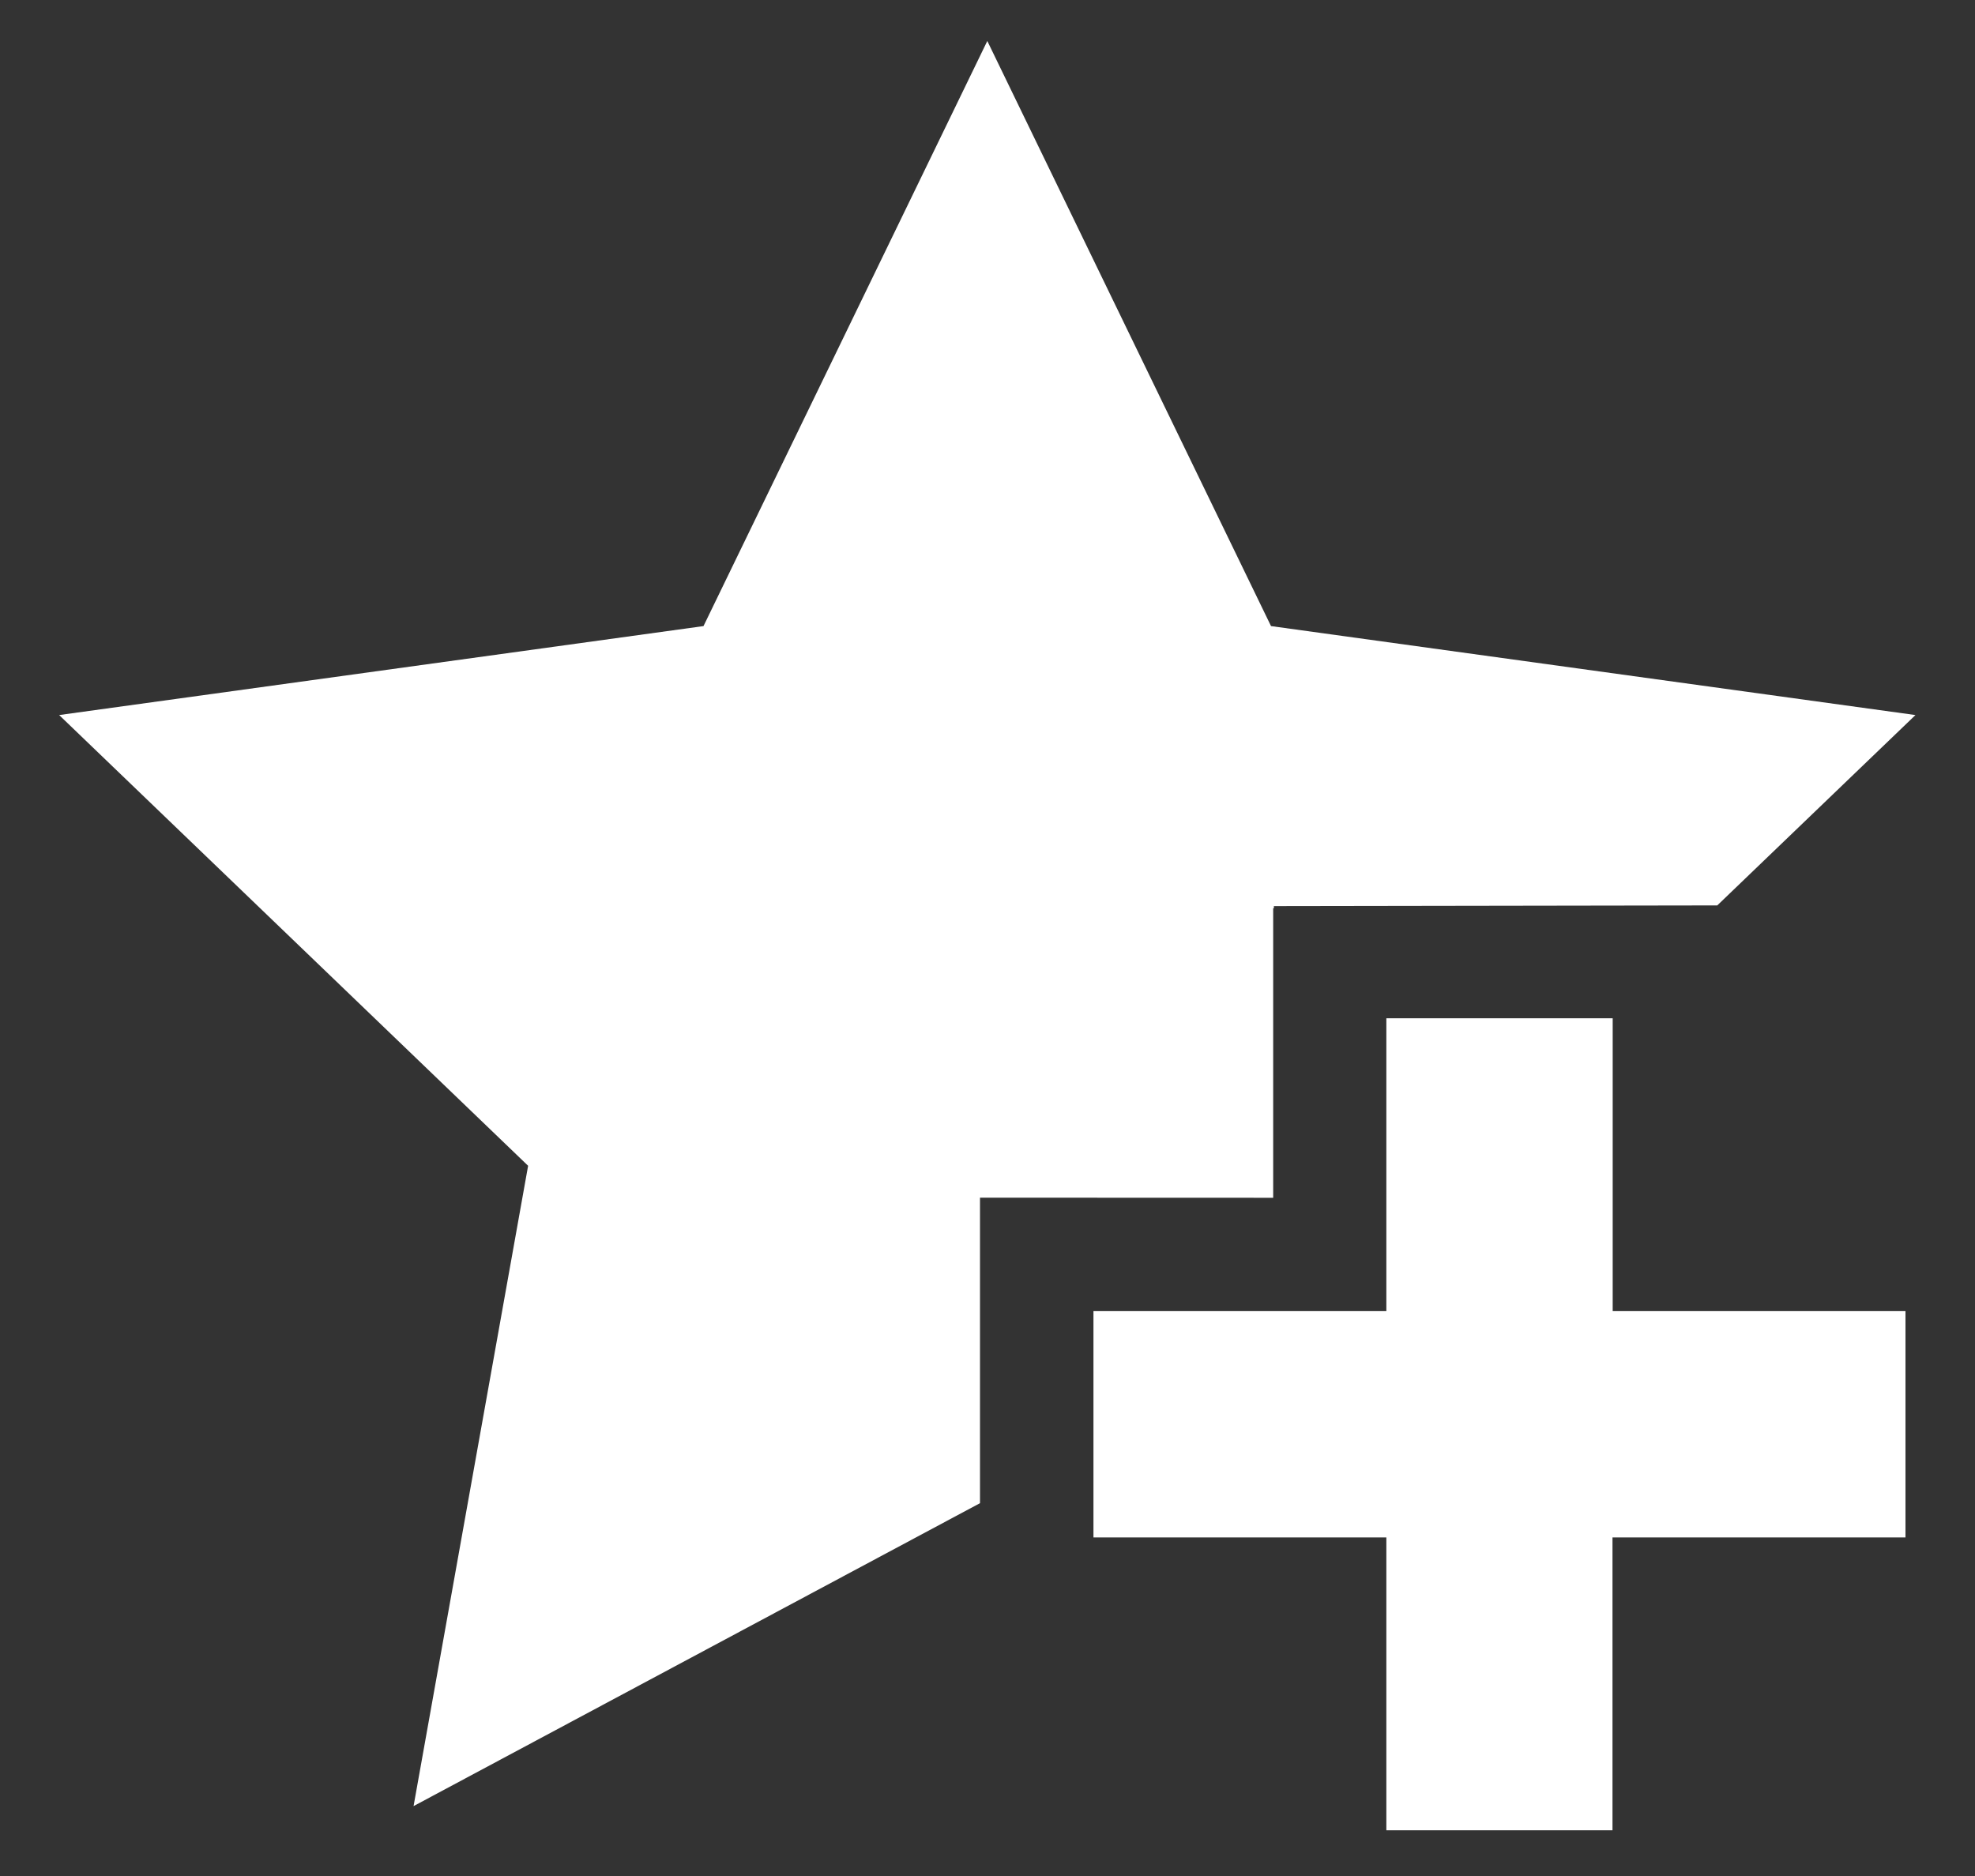 <?xml version="1.0" encoding="UTF-8" standalone="no"?>
<svg width="20px" height="19px" viewBox="0 0 20 19" version="1.1" xmlns="http://www.w3.org/2000/svg" xmlns:xlink="http://www.w3.org/1999/xlink" xmlns:sketch="http://www.bohemiancoding.com/sketch/ns">
    <rect x="0" y="0" width="20" height="19" fill="#333333" stroke="none"/>
    <!-- Generator: Sketch 3.3.3 (12072) - http://www.bohemiancoding.com/sketch -->
    <title>Add to favorites</title>
    <desc>Created with Sketch.</desc>
    <defs></defs>
    <g id="Design-v2" stroke="none" stroke-width="1" fill="none" fill-rule="evenodd" sketch:type="MSPage">
        <g id="TV-Show-Details" sketch:type="MSArtboardGroup" transform="translate(-1294, -514)" fill="#FFFFFF">
            <g id="Add-to-list" sketch:type="MSLayerGroup" transform="translate(1247, 500)">
                <g id="Add-to-favorites" transform="translate(47, 14)" sketch:type="MSShapeGroup">
                    <path d="M12.893,12.131 L12.893,9.199 L12.9,9.199 L12.9,9.177 L17.39,9.17 L19.397,7.242 L12.871,6.341 L9.998,0.415 L7.124,6.341 L0.599,7.242 L5.348,11.807 L4.188,18.292 L9.924,15.224 L9.924,12.13 L12.893,12.131 Z" id="Fill-1"></path>
                    <path d="M16.331,10.313 L14.039,10.313 L14.039,13.279 L11.073,13.279 L11.073,15.571 L14.039,15.571 L14.039,18.537 L16.329,18.537 L16.329,15.571 L19.296,15.571 L19.296,13.279 L16.331,13.279 L16.331,10.313 Z" id="Fill-2"></path>
                </g>
            </g>
        </g>
    </g>
</svg>